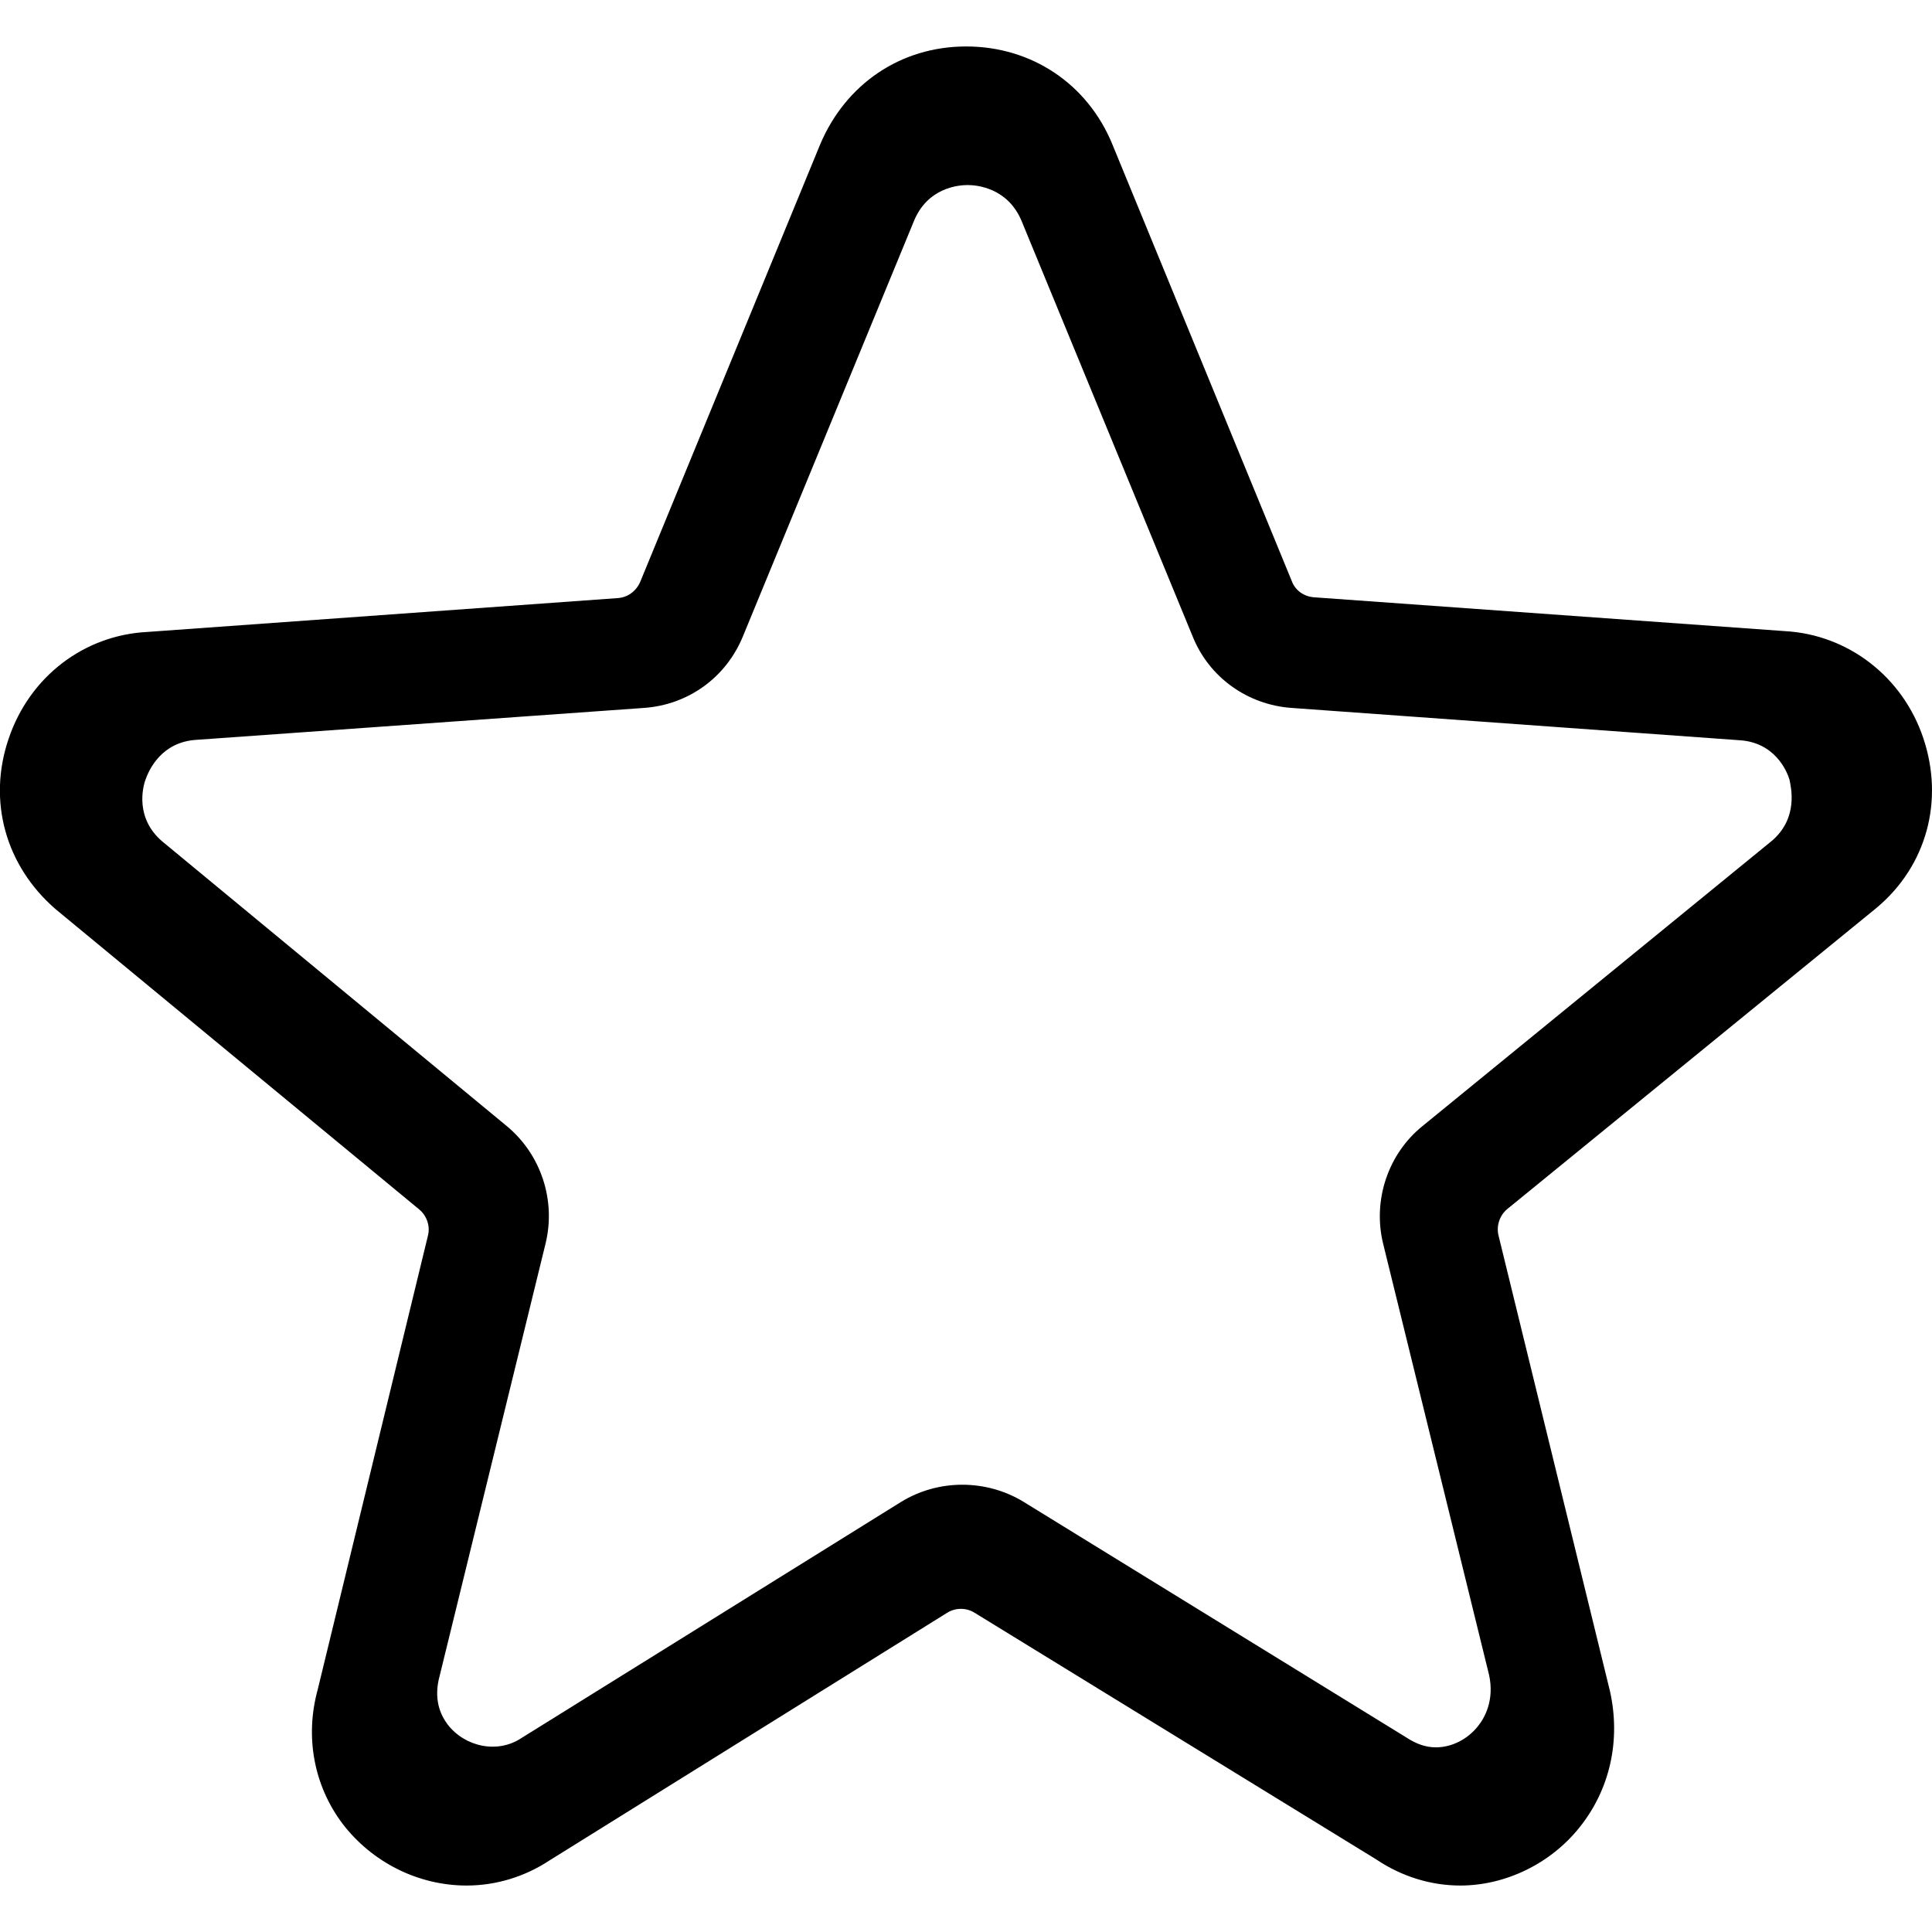 <?xml version="1.0" encoding="utf-8"?>
<!-- Generator: Adobe Illustrator 22.0.1, SVG Export Plug-In . SVG Version: 6.00 Build 0)  -->
<svg version="1.1" id="Capa_1" xmlns="http://www.w3.org/2000/svg" xmlns:xlink="http://www.w3.org/1999/xlink" x="0px" y="0px"
	 viewBox="0 0 490.7 490.7" style="enable-background:new 0 0 490.7 490.7;" xml:space="preserve">
<path d="M488.5,187.5c-5.2-15.6-19.1-26.3-35.1-27.2l-119.7-8.6c-2.5-0.2-4.7-1.7-5.6-4.1l-45.6-111c-6.3-15.3-20.5-24.8-37.1-24.8
	s-30.6,9.5-37.1,24.9l-45.7,111.1c-1,2.3-3.1,3.9-5.6,4.1l-119.5,8.6c-16.2,0.8-30,11.4-35.3,27.1c-5.4,15.8-0.8,32.3,11.9,43.3
	l92.4,76.3c1.9,1.6,2.8,4.2,2.2,6.6l-28,115.3c-3.3,12-1,24.4,6.3,34.1c7.5,9.8,19.2,15.7,31.5,15.7c7.6,0,14.9-2.3,21.1-6.4
	l101-62.9c2.1-1.3,4.8-1.3,6.9,0l102.1,62.7c6.4,4.3,13.8,6.6,21.3,6.6c11.4,0,22.9-5.5,30.3-14.8c7.7-9.6,10.5-22.1,7.7-34.6
	l-28.3-115.7c-0.6-2.5,0.3-5.1,2.2-6.7l93.8-76.5C489.4,219.9,493.8,203.3,488.5,187.5z M450.1,213.5L361.3,286
	c-8.8,7.1-12.7,18.9-10,29.9l26.9,109.5c1.4,6.4-1.1,10.9-2.8,13c-2.6,3.3-6.6,5.4-10.7,5.4c-2.5,0-4.9-0.8-7.5-2.5l-97.3-59.9
	c-4.6-2.8-10-4.3-15.5-4.3c-5.5,0-10.9,1.5-15.6,4.4l-96.3,59.9c-6.1,4.1-14.4,2.3-18.8-3.4c-1.8-2.4-3.7-6.4-2-12.5l26.9-109.8
	c2.6-10.9-1.2-22.5-9.9-29.7l-87.5-72.3c-6.9-5.9-5-13.7-4.2-15.8c0.8-2.2,3.9-9.5,13-10l113.6-8.1c11.2-0.8,20.8-7.7,25.1-18.2
	l43.4-105.4c3.5-8.6,11.4-9.2,13.7-9.2c2.3,0,10.2,0.7,13.7,9.2l43.4,105.4c4.2,10.5,14,17.4,25.1,18.2l113.7,8.2
	c9,0.5,12.1,7.7,12.8,10C454.9,200,456.8,207.7,450.1,213.5z"/>
</svg>
